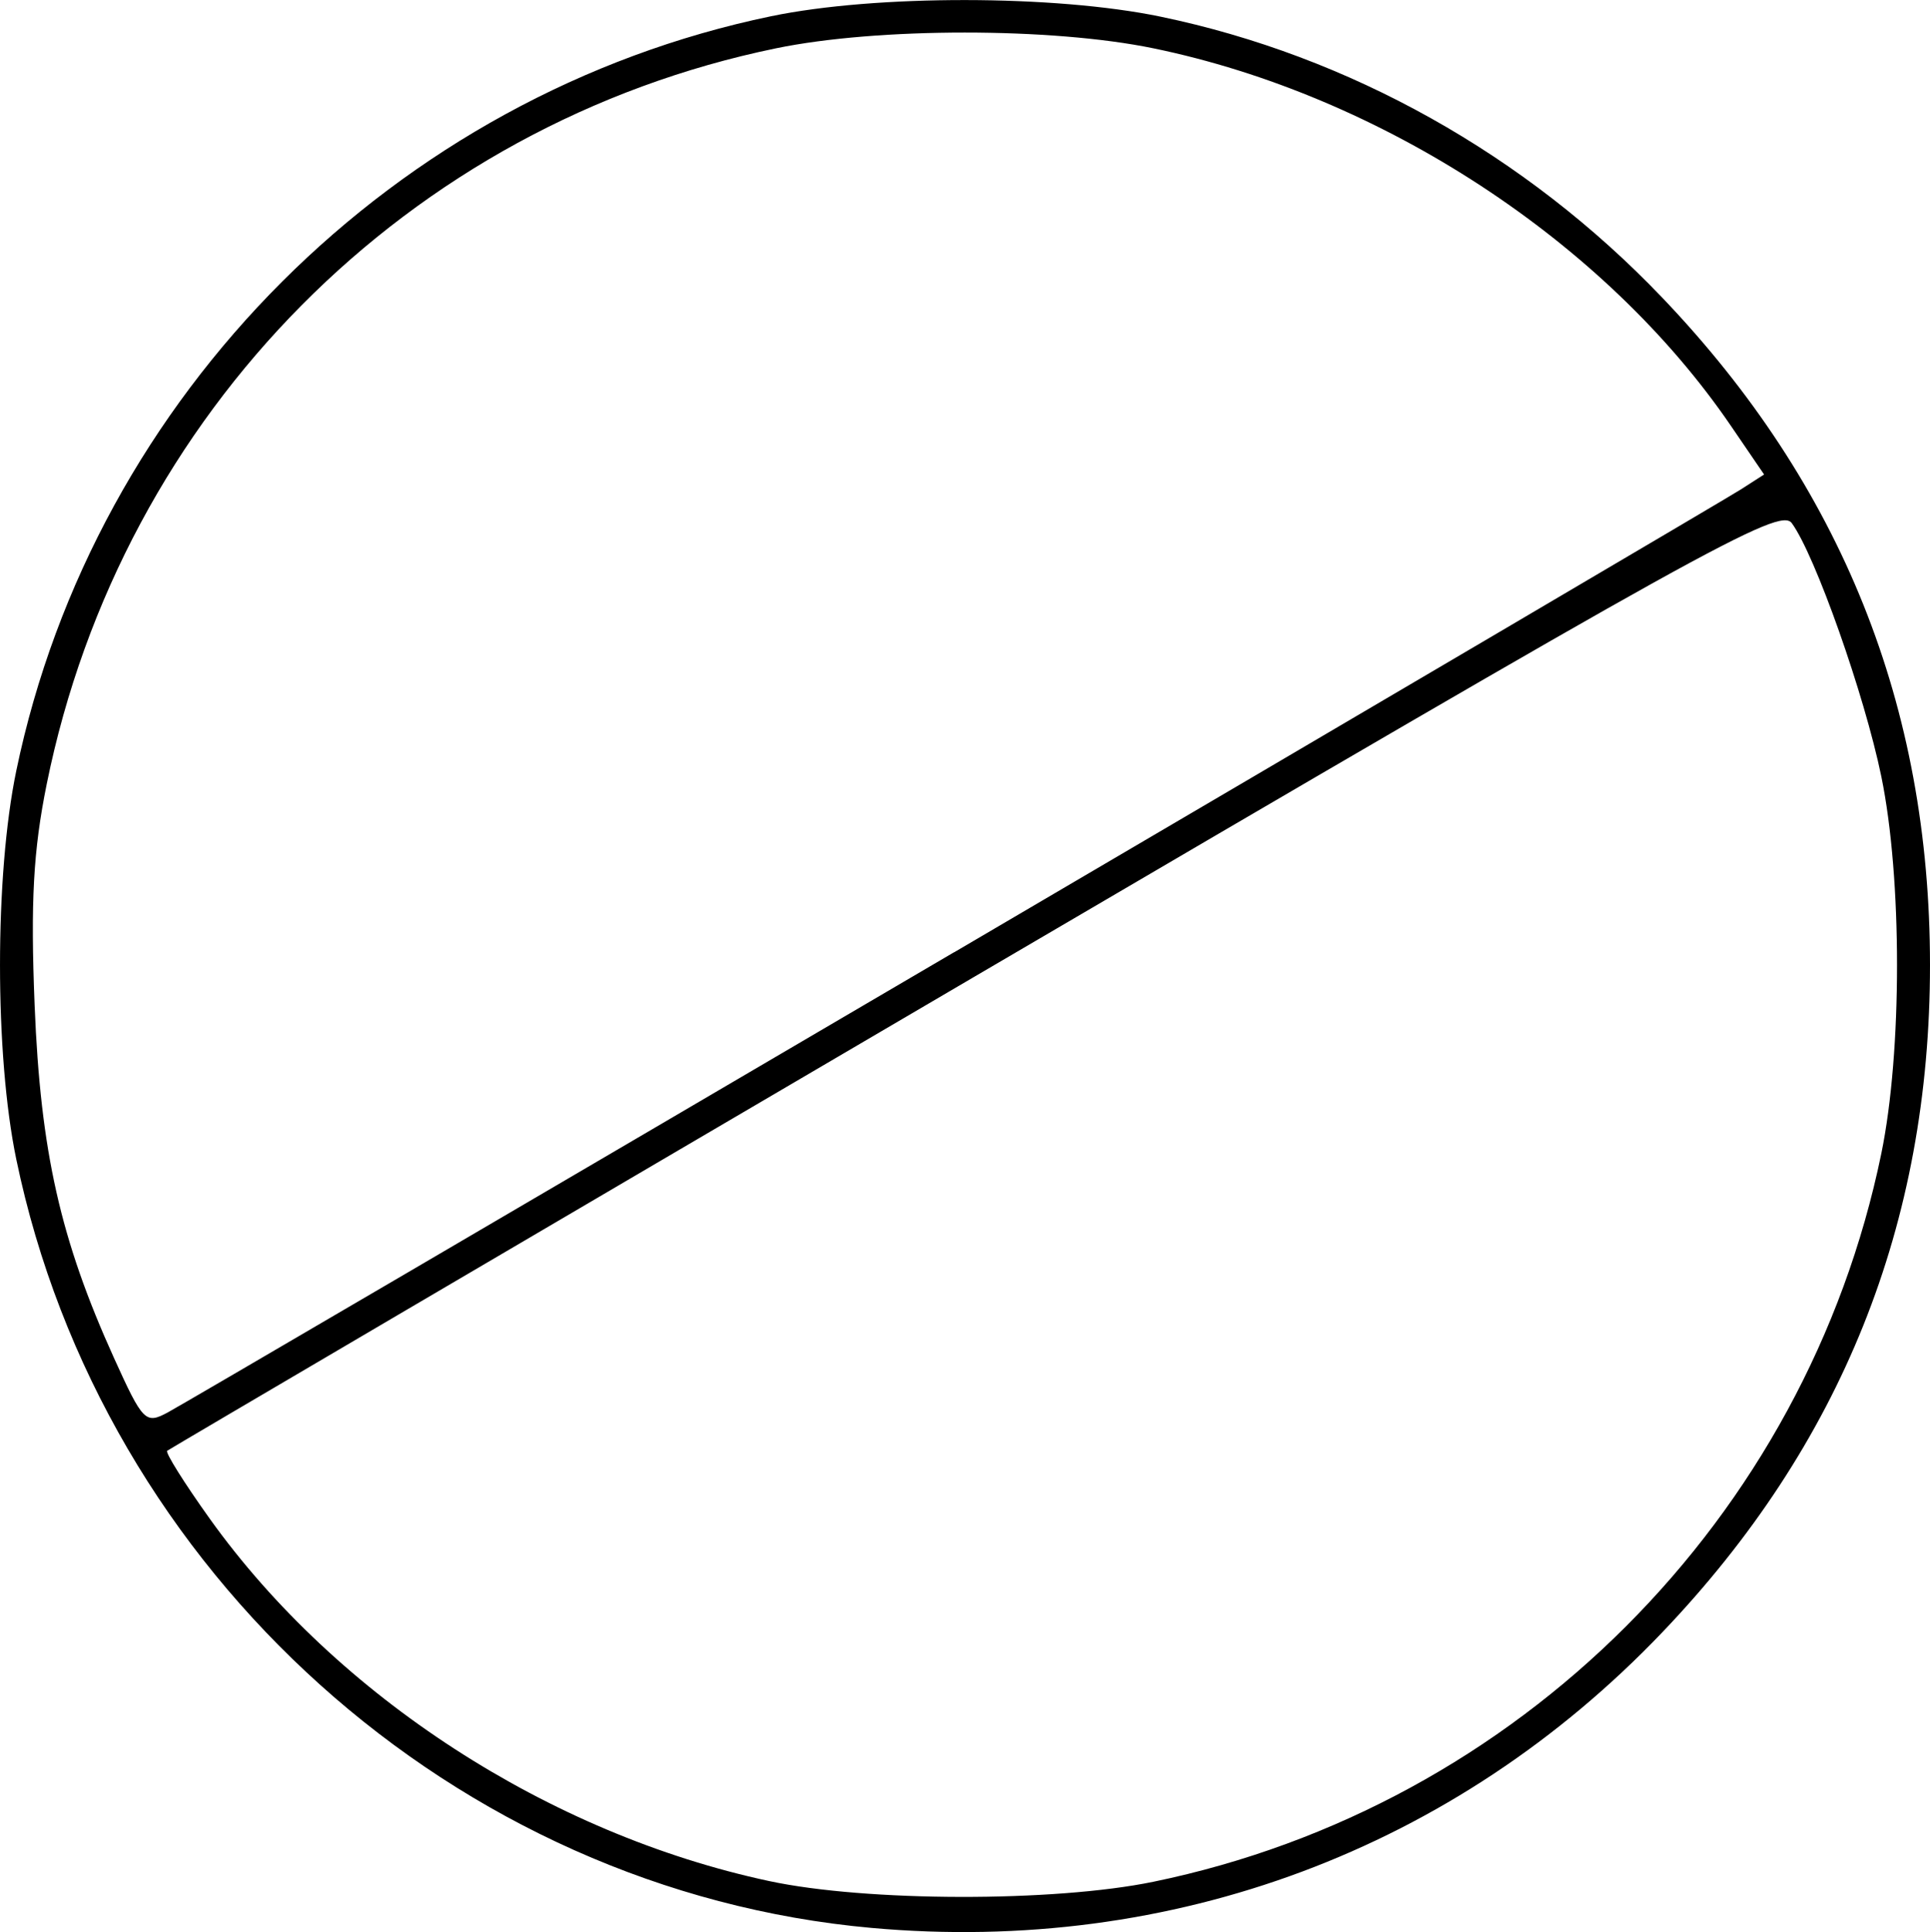 <?xml version="1.0" encoding="UTF-8" standalone="no"?>
<!-- Created with Inkscape (http://www.inkscape.org/) -->

<svg
   width="49.537mm"
   height="49.578mm"
   viewBox="0 0 49.537 49.578"
   version="1.1"
   id="svg1"
   xml:space="preserve"
   xmlns="http://www.w3.org/2000/svg"
   xmlns:svg="http://www.w3.org/2000/svg"><defs
     id="defs1" /><g
     id="layer1"
     transform="translate(-80.818,-125.47)"><path
       style="fill:#000000"
       d="m 103.19,174.942 c -10.683,-0.959 -19.749,-9.104 -21.954,-19.724 -0.557,-2.682 -0.557,-7.287 0,-9.969 2.003,-9.645 9.719,-17.358 19.372,-19.362 2.689,-0.558 7.28,-0.553 9.996,0.01 4.842,1.005 9.374,3.542 12.876,7.208 4.602,4.816 6.875,10.481 6.875,17.128 0,6.647 -2.274,12.312 -6.875,17.128 -5.316,5.564 -12.568,8.274 -20.29,7.581 z m 7.23,-1.184 c 9.368,-1.93 16.754,-9.316 18.685,-18.685 0.538,-2.612 0.538,-7.068 0,-9.68 -0.432,-2.096 -1.699,-5.681 -2.297,-6.498 -0.306,-0.419 -2.202,0.633 -20.969,11.632 -11.348,6.651 -20.676,12.128 -20.73,12.171 -0.054,0.043 0.438,0.828 1.093,1.744 3.263,4.562 8.704,8.086 14.355,9.297 2.495,0.535 7.315,0.544 9.863,0.019 z m -5.114,-23.85 c 10.774,-6.32 19.859,-11.664 20.19,-11.876 l 0.601,-0.386 -0.851,-1.247 c -3.227,-4.731 -8.969,-8.483 -14.827,-9.69 -2.612,-0.538 -7.068,-0.538 -9.68,0 -9.452,1.948 -16.789,9.347 -18.721,18.877 -0.346,1.707 -0.418,3.027 -0.311,5.684 0.151,3.751 0.661,6.011 2.039,9.052 0.737,1.626 0.808,1.698 1.373,1.395 0.328,-0.175 9.411,-5.49 20.184,-11.81 z"
       id="path1" /></g></svg>
